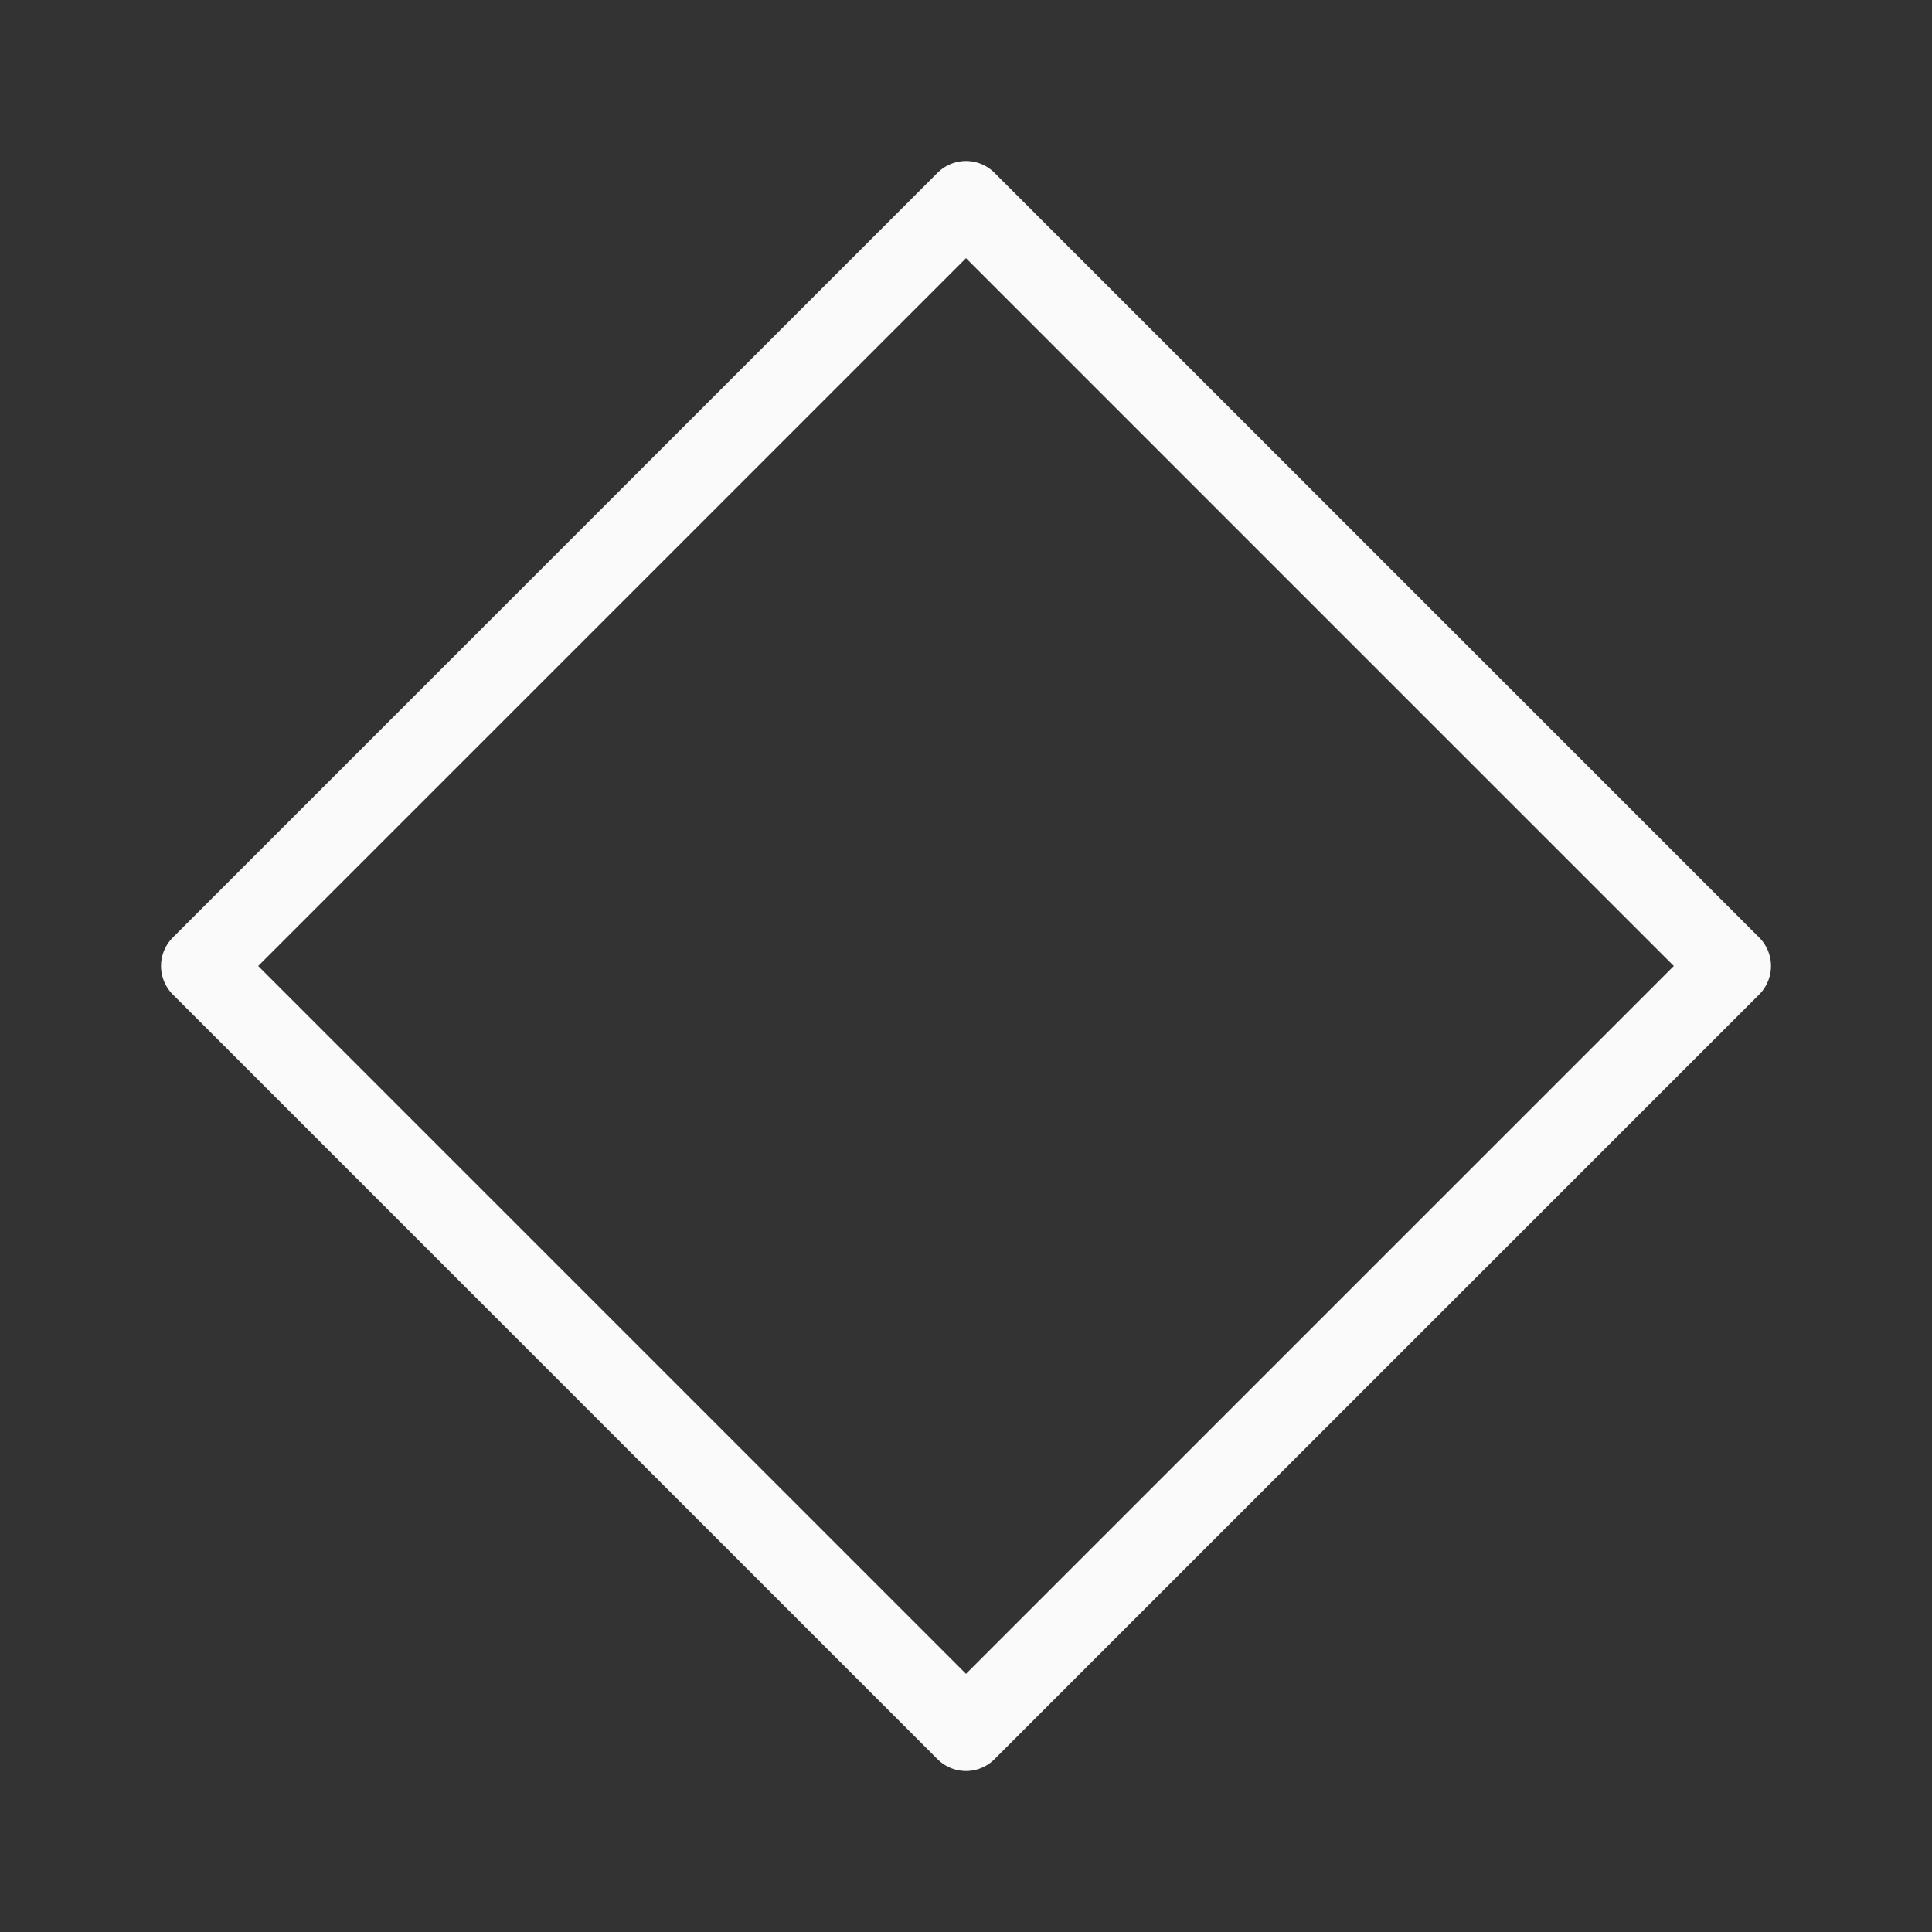<svg viewBox="0 0 24 24" xmlns="http://www.w3.org/2000/svg"><rect x="0" y="0" width="24" height="24" fill="#333333" stroke="none"/><path d="m12 2.5-9.5 9.5 9.5 9.5 9.5-9.5z" fill="none" stroke="#fafafa" stroke-linecap="round" stroke-linejoin="round"/></svg>